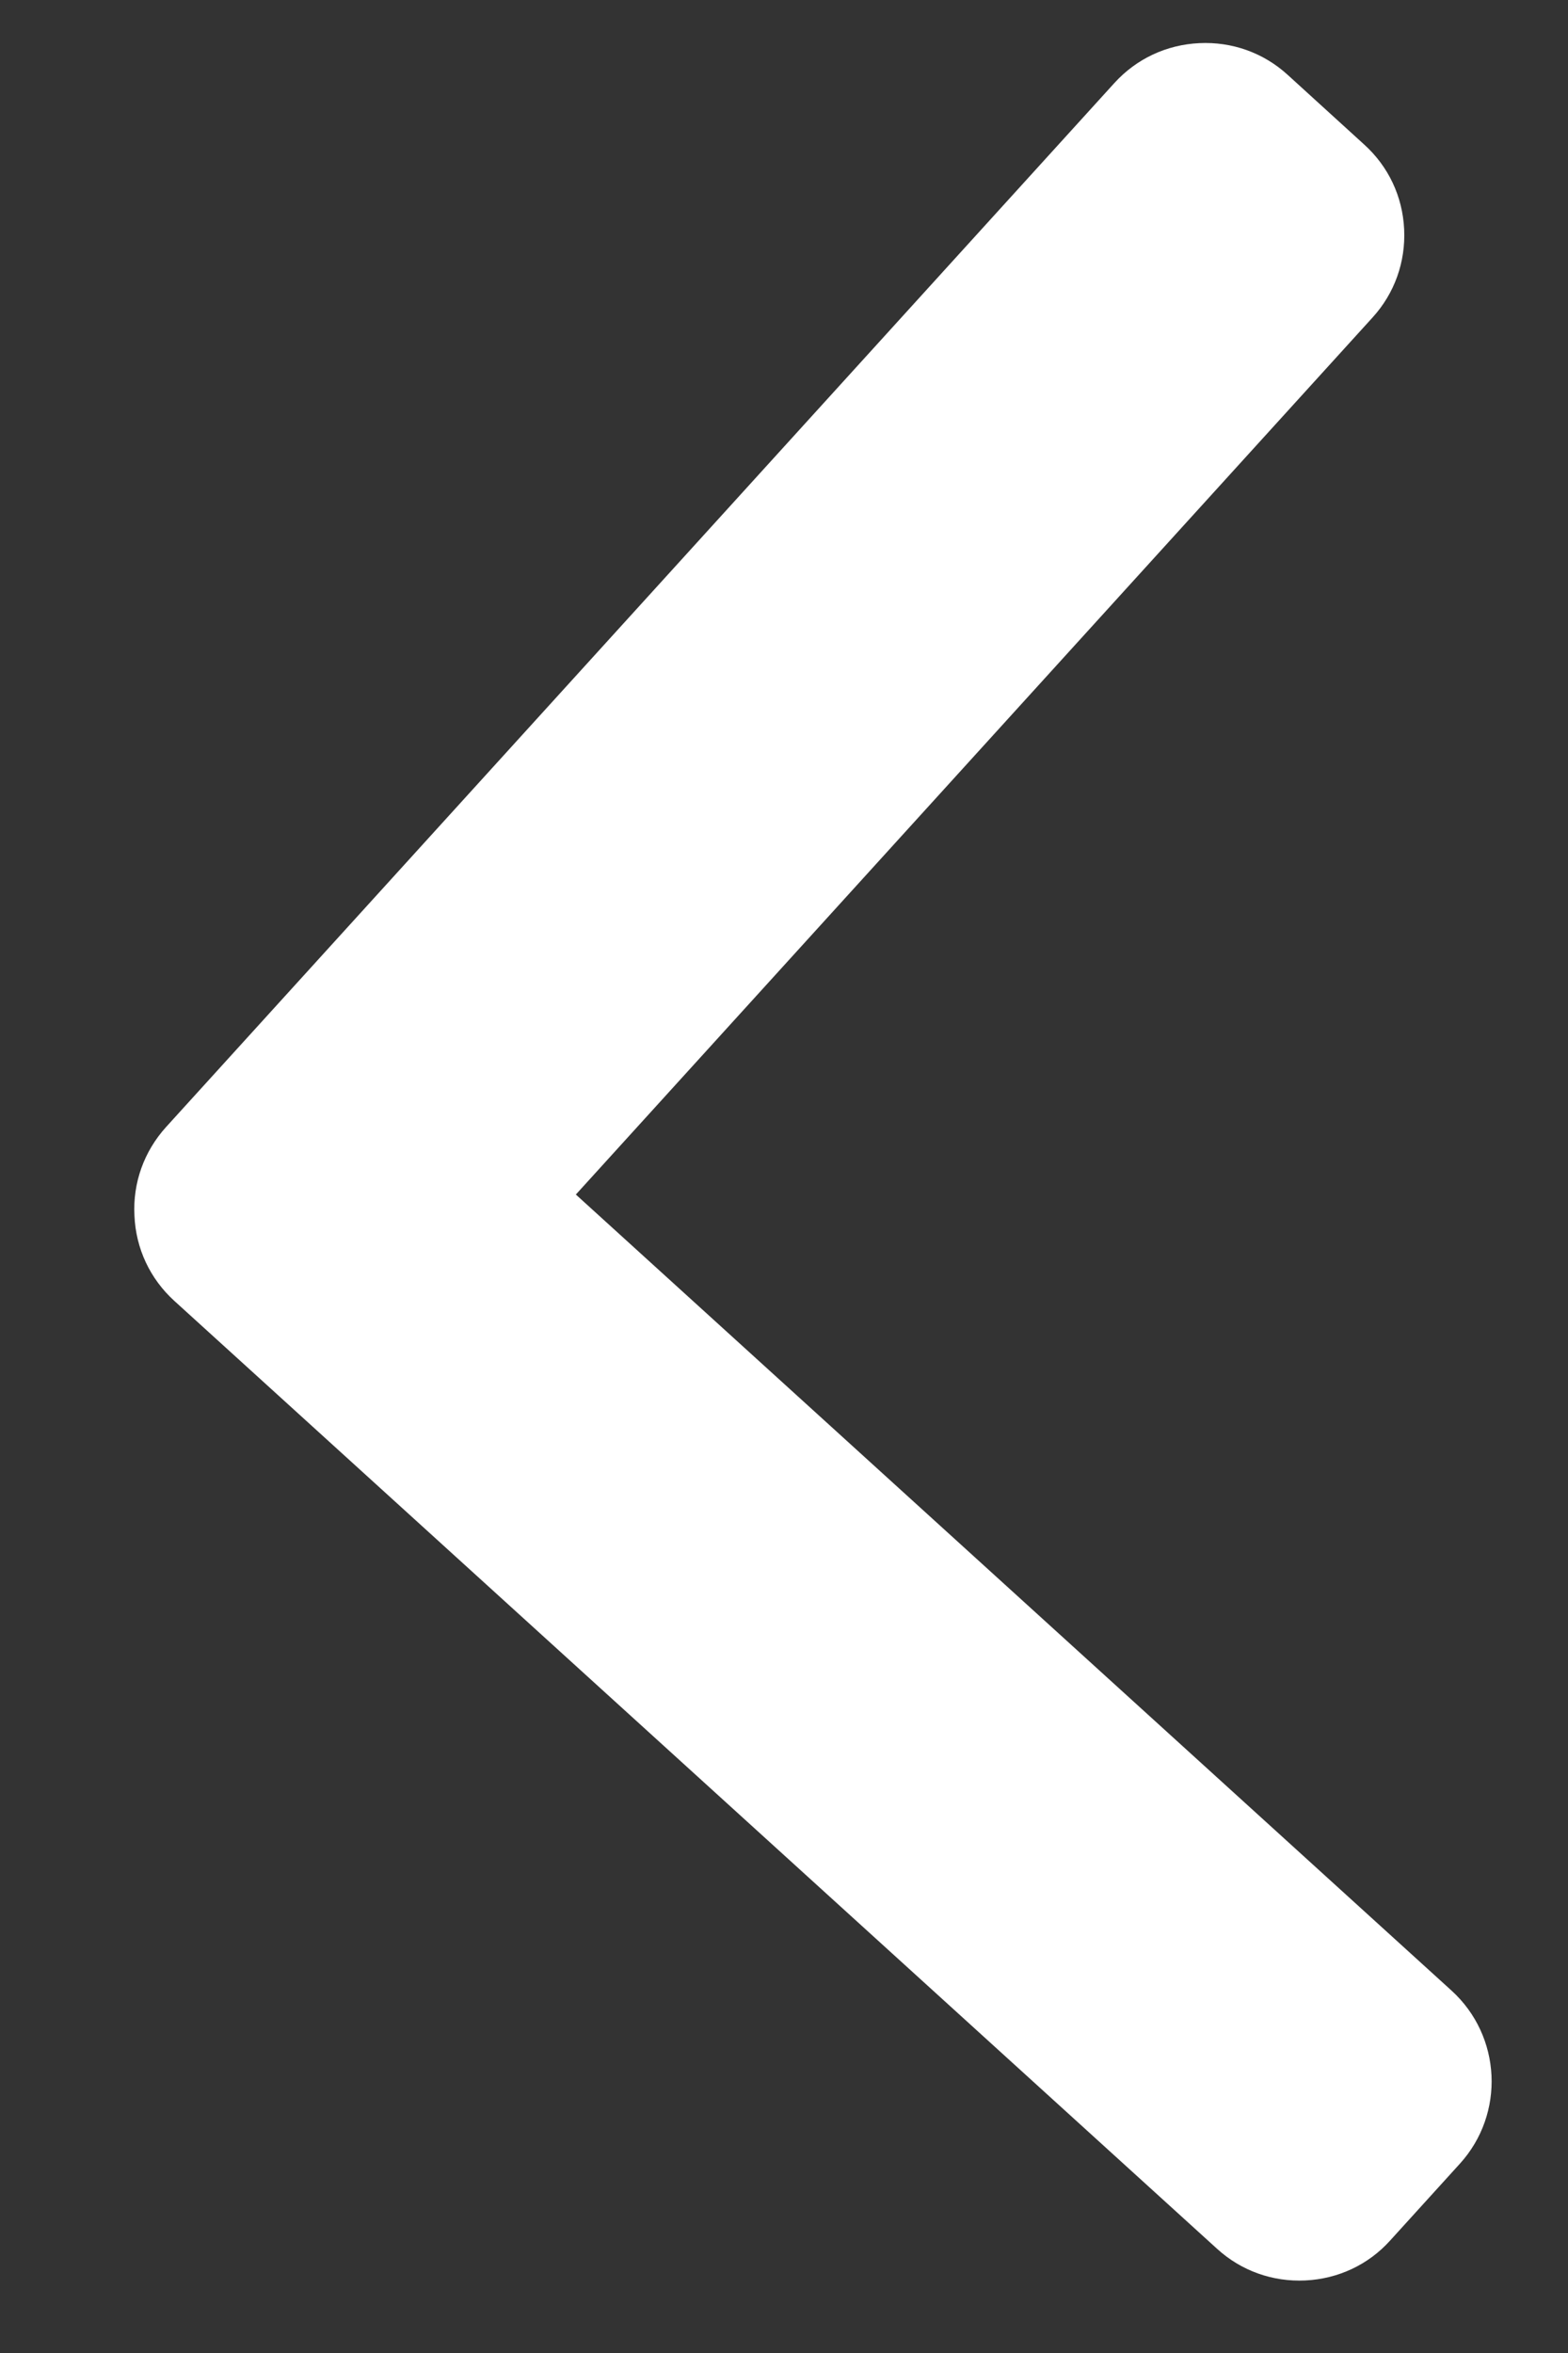 <svg width="8" height="12" viewBox="0 0 8 12" fill="none" xmlns="http://www.w3.org/2000/svg"><rect x="0" y="0" width="8" height="12" fill="#333333" stroke="none"/><path d="M0.889 6.634L6.21 11.469C6.333 11.581 6.493 11.638 6.66 11.63C6.827 11.622 6.981 11.55 7.092 11.427L7.448 11.035C7.68 10.78 7.661 10.384 7.406 10.152L2.938 6.092L7.003 1.619C7.115 1.496 7.172 1.336 7.164 1.169C7.156 1.002 7.084 0.849 6.96 0.737L6.569 0.381C6.446 0.269 6.286 0.212 6.119 0.22C5.951 0.228 5.798 0.3 5.686 0.423L0.847 5.748C0.735 5.872 0.677 6.032 0.686 6.2C0.693 6.368 0.766 6.522 0.889 6.634Z" fill="white"/></svg>
